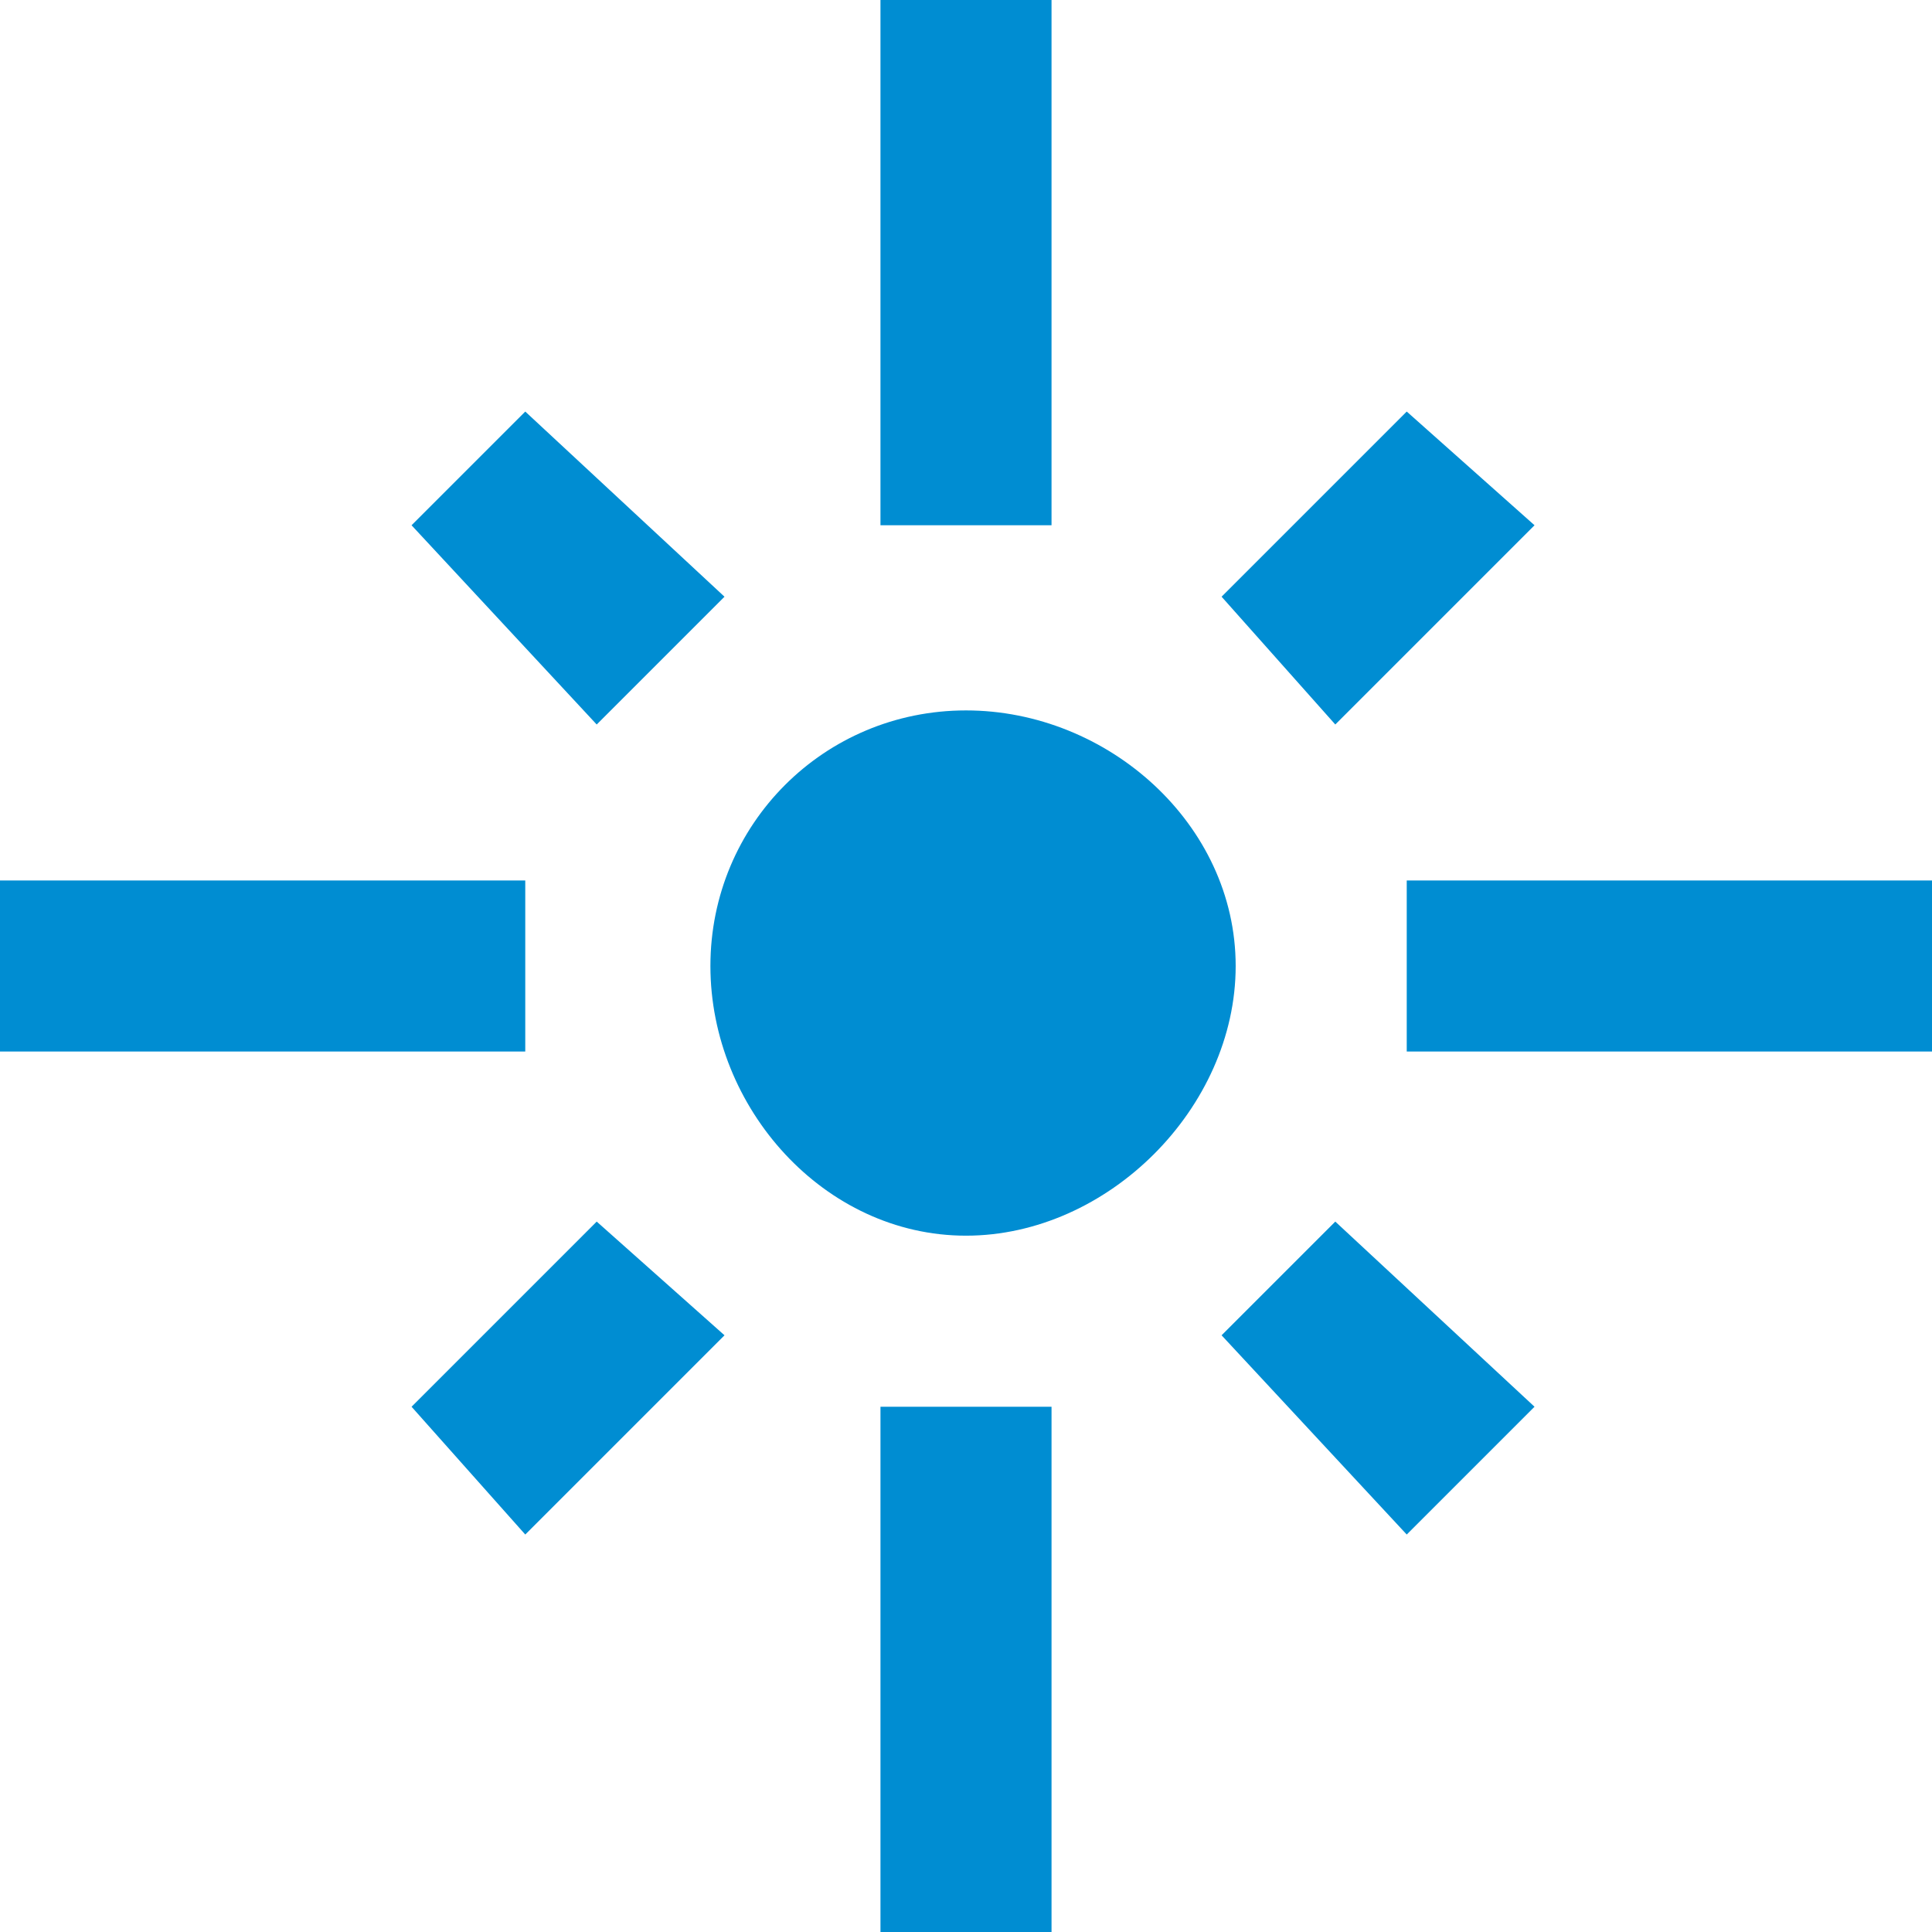 <?xml version="1.0" encoding="UTF-8"?>
<!DOCTYPE svg PUBLIC "-//W3C//DTD SVG 1.1//EN" "http://www.w3.org/Graphics/SVG/1.1/DTD/svg11.dtd">
<!-- Creator: CorelDRAW X8 -->
<svg xmlns="http://www.w3.org/2000/svg" xml:space="preserve" width="1920px" height="1920px" version="1.1" shape-rendering="geometricPrecision" text-rendering="geometricPrecision" image-rendering="optimizeQuality" fill-rule="evenodd" clip-rule="evenodd"
viewBox="0 0 1920 1920"
 xmlns:xlink="http://www.w3.org/1999/xlink">
 <g id="Capa_x0020_1">
  <path fill="#008DD2" d="M522 875l-522 0 0 170 522 0 0 -170 0 0zm198 -282l-198 -184 -113 113 184 198 127 -127 0 0zm325 -593l-170 0 0 522 170 0 0 -522zm480 522l-127 -113 -184 184 113 127 198 -198 0 0zm-127 353l0 170 522 0 0 -170 -522 0zm-438 -169c-141,0 -254,113 -254,254 0,141 113,268 254,268 141,0 268,-127 268,-268 0,-141 -127,-254 -268,-254zm254 621l184 198 127 -127 -198 -184 -113 113 0 0zm-805 71l113 127 198 -198 -127 -113 -184 184 0 0zm466 522l170 0 0 -522 -170 0 0 522z"/>
 </g>
</svg>
